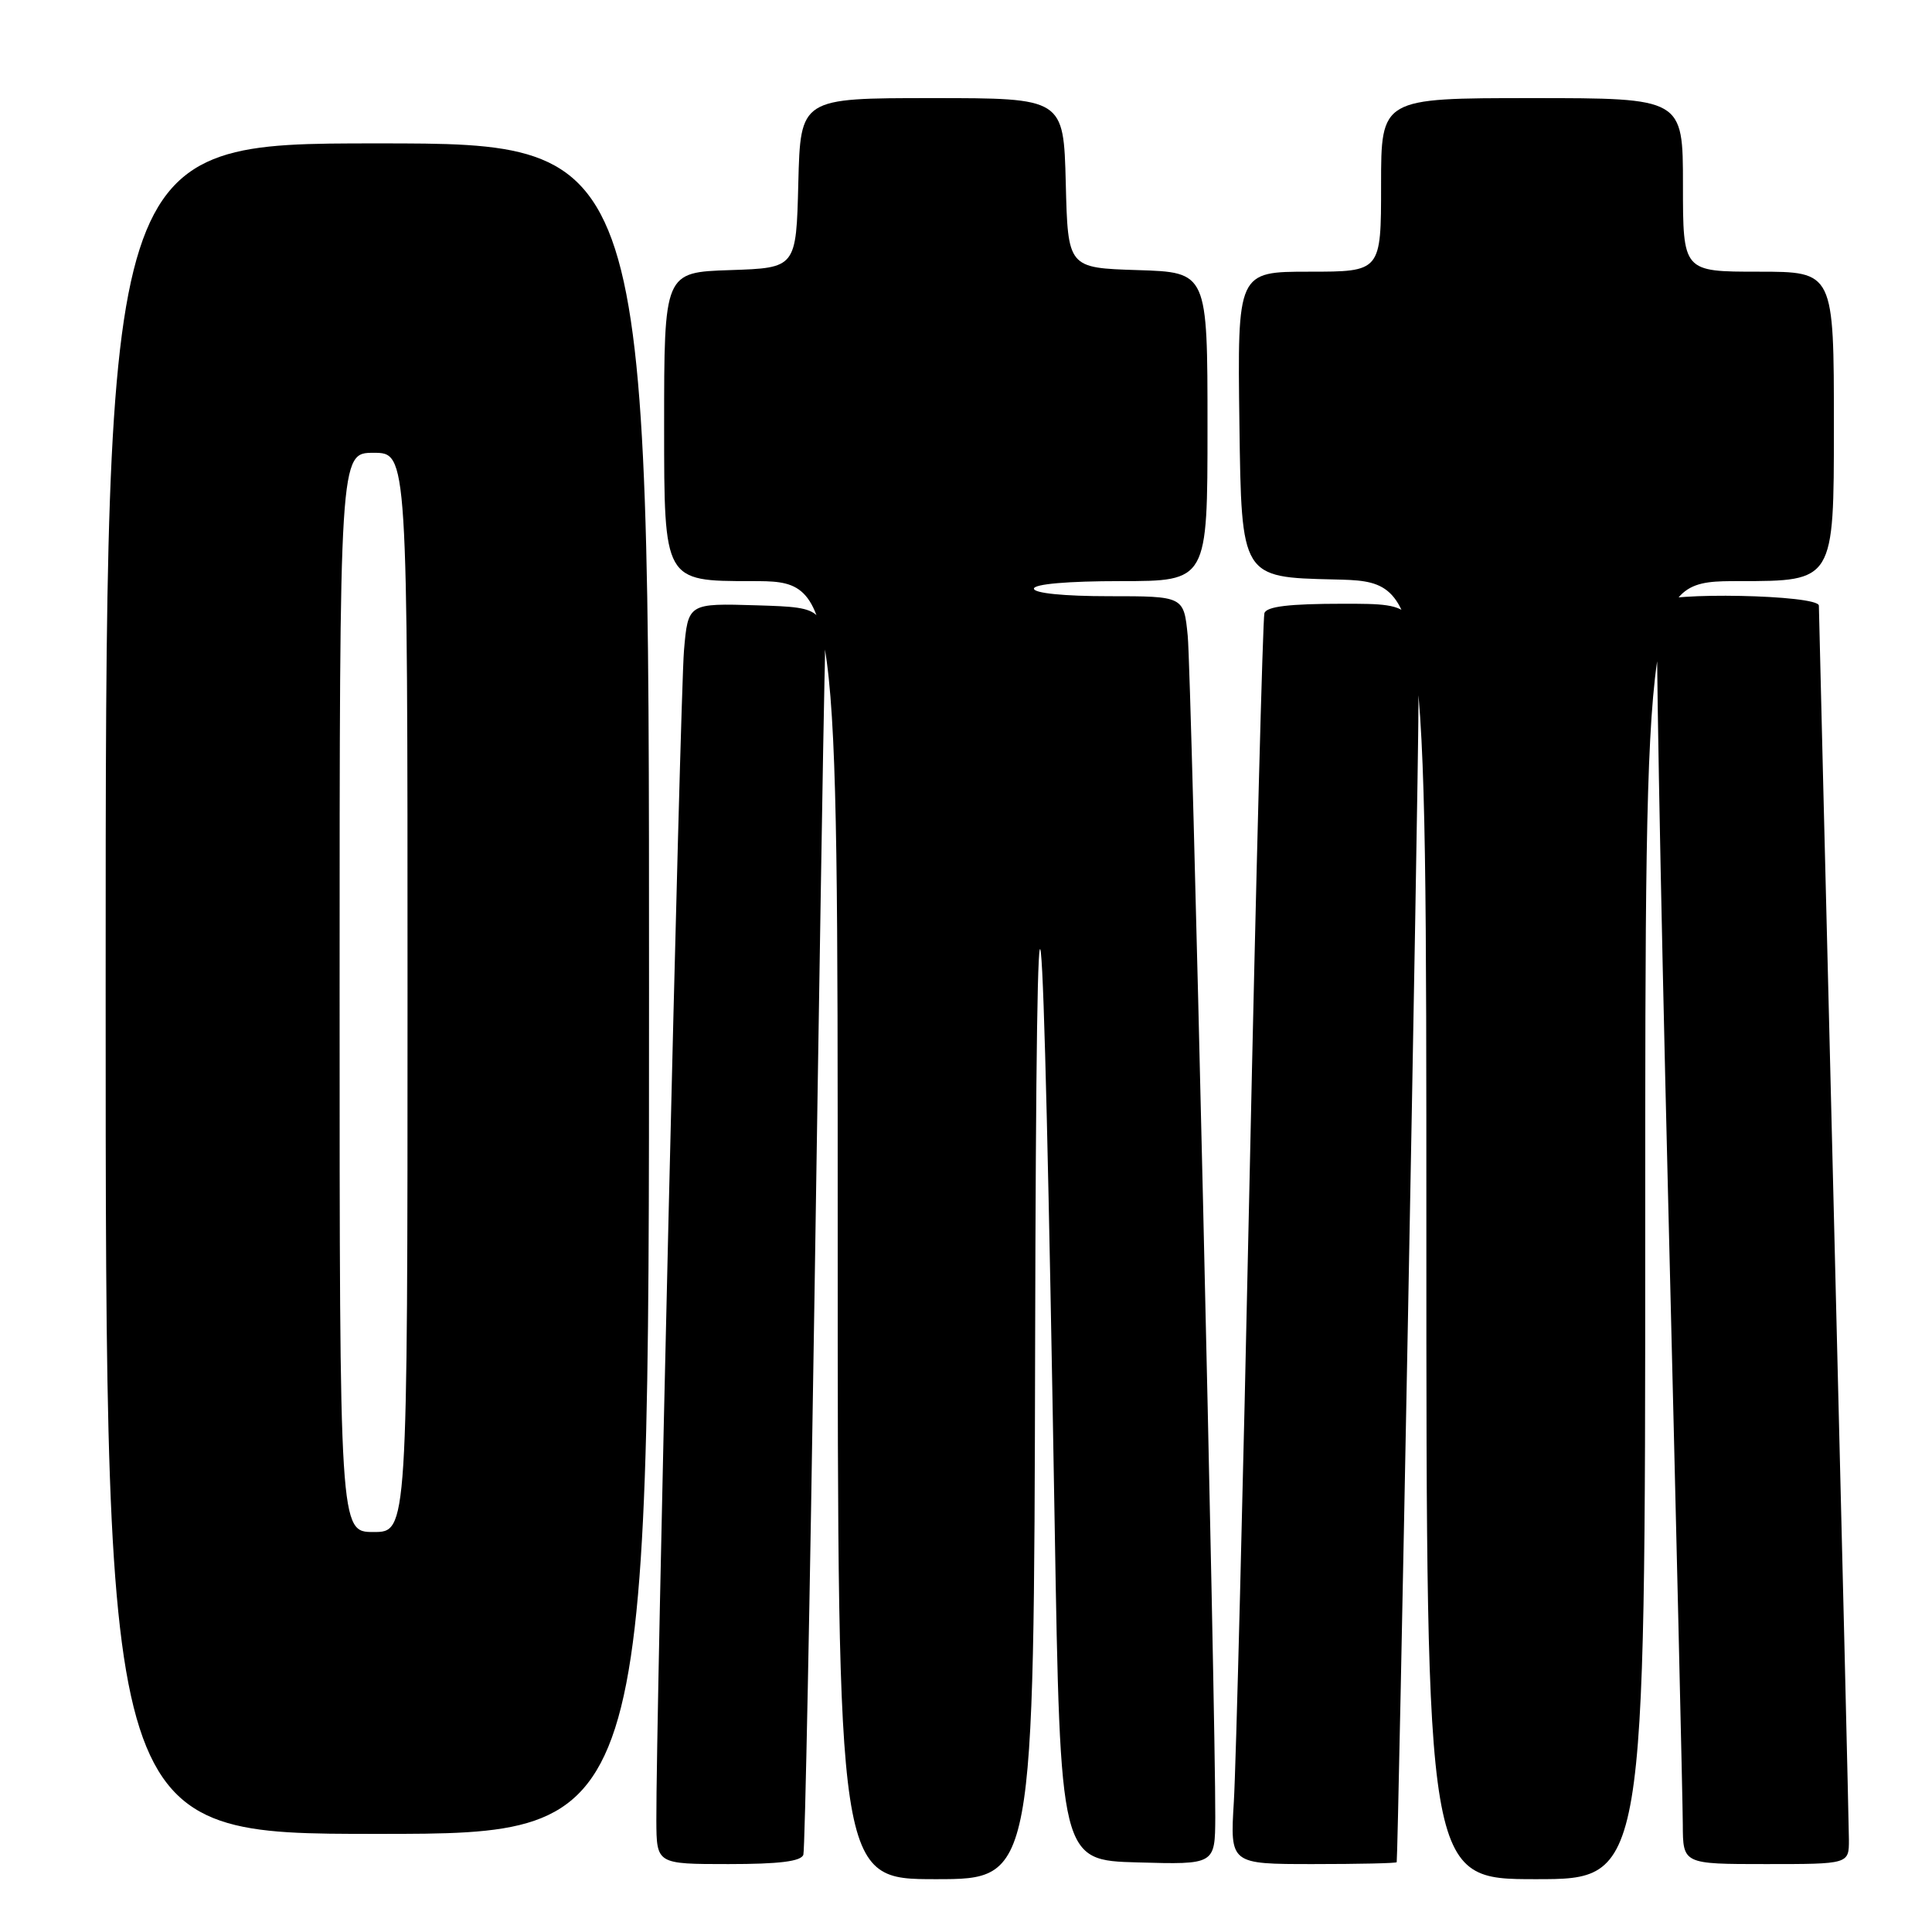 <?xml version="1.0" encoding="UTF-8" standalone="no"?>
<!DOCTYPE svg PUBLIC "-//W3C//DTD SVG 1.1//EN" "http://www.w3.org/Graphics/SVG/1.1/DTD/svg11.dtd" >
<svg xmlns="http://www.w3.org/2000/svg" xmlns:xlink="http://www.w3.org/1999/xlink" version="1.1" viewBox="0 0 256 256">
 <g >
 <path fill="currentColor"
d=" M 137.16 178.25 C 137.33 101.15 138.18 108.91 139.75 202.00 C 140.50 246.50 140.50 246.50 150.75 246.78 C 161.00 247.07 161.00 247.07 161.03 240.78 C 161.08 227.05 157.87 89.16 157.38 84.25 C 156.86 79.00 156.86 79.00 146.93 79.00 C 140.98 79.00 137.00 78.60 137.00 78.00 C 137.00 77.39 141.50 77.00 148.50 77.00 C 160.00 77.00 160.00 77.00 160.00 56.54 C 160.00 36.08 160.00 36.08 150.75 35.79 C 141.50 35.50 141.50 35.50 141.22 24.25 C 140.93 13.00 140.93 13.00 123.50 13.00 C 106.07 13.00 106.07 13.00 105.78 24.25 C 105.50 35.50 105.50 35.50 96.75 35.79 C 88.00 36.08 88.00 36.08 88.00 56.54 C 88.00 77.00 88.00 77.00 99.50 77.00 C 111.00 77.00 111.00 77.00 111.00 163.00 C 111.00 249.00 111.00 249.00 124.00 249.00 C 137.00 249.00 137.00 249.00 137.16 178.25 Z  M 218.00 163.00 C 218.00 77.00 218.00 77.00 230.50 77.00 C 243.00 77.00 243.00 77.00 243.00 56.50 C 243.00 36.00 243.00 36.00 233.00 36.00 C 223.00 36.00 223.00 36.00 223.00 24.50 C 223.00 13.00 223.00 13.00 203.00 13.00 C 183.00 13.00 183.00 13.00 183.00 24.50 C 183.00 36.00 183.00 36.00 173.48 36.00 C 163.96 36.00 163.96 36.00 164.23 56.25 C 164.50 76.50 164.50 76.50 176.75 76.78 C 189.00 77.06 189.00 77.06 189.00 163.03 C 189.00 249.00 189.00 249.00 203.50 249.00 C 218.00 249.00 218.00 249.00 218.00 163.00 Z  M 106.45 245.75 C 106.66 245.06 107.32 211.88 107.92 172.00 C 108.52 132.12 109.12 95.22 109.25 90.00 C 109.50 80.50 109.50 80.50 100.33 80.21 C 91.17 79.93 91.17 79.93 90.63 86.21 C 90.13 92.04 86.91 228.37 86.97 241.25 C 87.00 247.00 87.00 247.00 96.53 247.00 C 103.28 247.00 106.18 246.64 106.45 245.75 Z  M 185.07 246.75 C 185.26 246.03 187.92 105.43 187.95 93.75 C 188.00 80.00 188.00 80.00 177.97 80.00 C 170.82 80.00 167.82 80.36 167.54 81.25 C 167.33 81.94 166.44 115.80 165.57 156.50 C 164.71 197.20 163.77 234.21 163.49 238.75 C 162.99 247.00 162.99 247.00 173.99 247.00 C 180.05 247.00 185.03 246.89 185.07 246.75 Z  M 244.99 243.75 C 244.98 241.96 244.09 204.73 243.00 161.00 C 241.91 117.27 241.02 80.94 241.01 80.25 C 241.00 78.81 220.49 78.40 219.61 79.82 C 219.33 80.27 219.97 115.71 221.03 158.57 C 222.09 201.43 222.97 238.86 222.98 241.75 C 223.00 247.00 223.00 247.00 234.00 247.00 C 245.00 247.00 245.00 247.00 244.99 243.75 Z  M 86.00 131.00 C 86.00 19.00 86.00 19.00 50.00 19.00 C 14.00 19.00 14.00 19.00 14.00 131.00 C 14.00 243.00 14.00 243.00 50.00 243.00 C 86.00 243.00 86.00 243.00 86.00 131.00 Z  M 45.00 131.50 C 45.00 60.00 45.00 60.00 49.50 60.00 C 54.00 60.00 54.00 60.00 54.00 131.50 C 54.00 203.00 54.00 203.00 49.50 203.00 C 45.00 203.00 45.00 203.00 45.00 131.50 Z "/>
</g>
</svg>